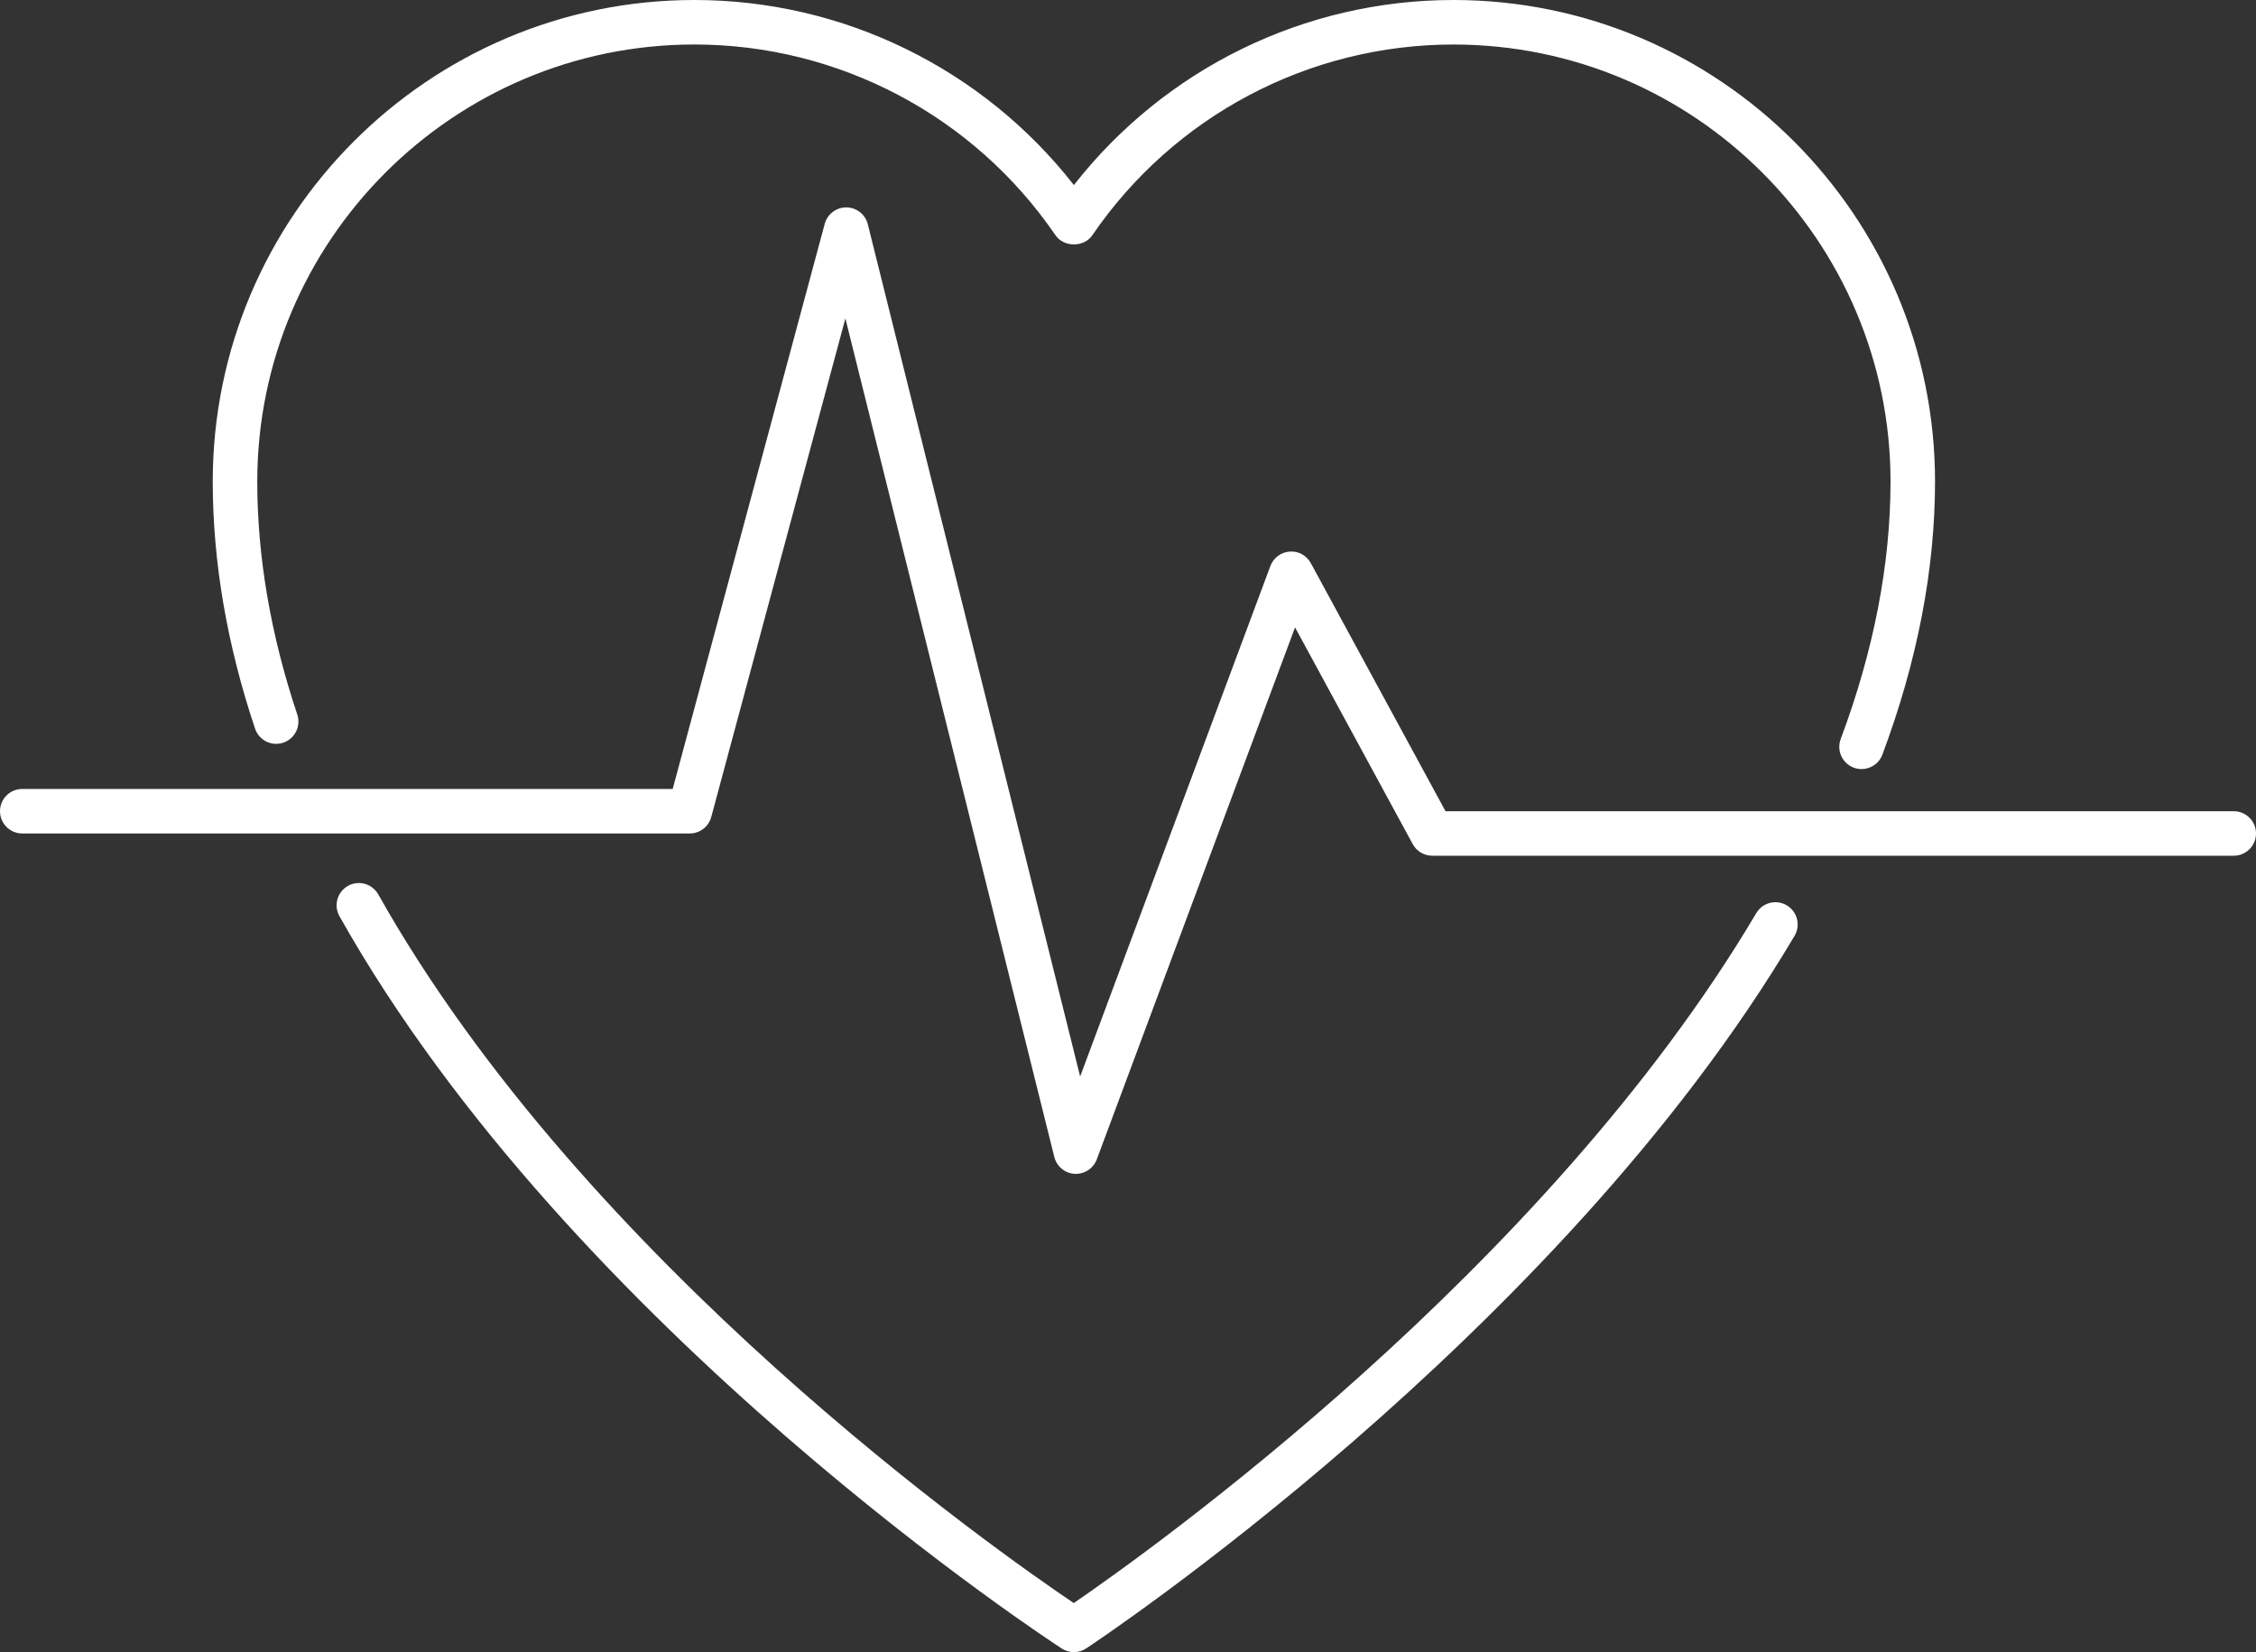 <?xml version="1.0" encoding="utf-8"?>
<!-- Generator: Adobe Illustrator 16.0.1, SVG Export Plug-In . SVG Version: 6.00 Build 0)  -->
<!DOCTYPE svg PUBLIC "-//W3C//DTD SVG 1.1//EN" "http://www.w3.org/Graphics/SVG/1.1/DTD/svg11.dtd">
<svg version="1.1" id="Layer_1" xmlns="http://www.w3.org/2000/svg" xmlns:xlink="http://www.w3.org/1999/xlink" x="0px" y="0px"
	 width="137.665px" height="100.833px" viewBox="0 0 137.665 100.833" enable-background="new 0 0 137.665 100.833"
	 xml:space="preserve">
<rect x="0" y="0" width="137.665" height="100.833" fill="#333333" stroke="none"/>
<g>
	<path fill="#FFFFFF" d="M109.031,55.254c-0.646-0.381-1.479-0.169-1.861,0.478C94.281,77.506,70.055,94.734,65.524,97.839
		c-4.636-3.124-29.785-20.741-42.441-43.252c-0.368-0.653-1.196-0.887-1.85-0.519s-0.886,1.196-0.519,1.851
		c14.242,25.329,43.786,44.507,44.082,44.698c0.224,0.145,0.479,0.216,0.735,0.216c0.259,0,0.518-0.074,0.744-0.222
		c0.286-0.187,28.721-18.98,43.232-43.496C109.89,56.47,109.676,55.636,109.031,55.254z"/>
	<path fill="#FFFFFF" d="M17.283,45.328c0.711-0.237,1.095-1.008,0.857-1.719c-1.62-4.844-2.441-9.627-2.441-14.218
		c0-14.709,11.966-26.675,26.674-26.675c8.815,0,17.053,4.353,22.037,11.645c0.506,0.741,1.737,0.741,2.243,0
		C71.636,7.069,79.874,2.717,88.689,2.717c14.708,0,26.674,11.966,26.674,26.675c0,5.036-1.023,10.322-3.04,15.712
		c-0.263,0.703,0.093,1.485,0.796,1.749c0.157,0.059,0.318,0.086,0.476,0.086c0.55,0,1.068-0.337,1.272-0.883
		c2.131-5.695,3.212-11.302,3.212-16.664C118.081,13.185,104.896,0,88.689,0C79.61,0,71.088,4.188,65.531,11.295
		C59.974,4.188,51.452,0,42.373,0C26.167,0,12.982,13.185,12.982,29.392c0,4.885,0.868,9.958,2.582,15.079
		C15.802,45.183,16.57,45.566,17.283,45.328z"/>
	<path fill="#FFFFFF" d="M136.306,49.511H88.208l-8.219-15.14c-0.254-0.468-0.757-0.749-1.29-0.707
		c-0.531,0.037-0.991,0.382-1.178,0.881L65.912,65.701L52.956,13.688c-0.149-0.601-0.686-1.024-1.305-1.03c-0.004,0-0.009,0-0.013,0
		c-0.614,0-1.152,0.412-1.313,1.006l-9.276,34.488H1.358C0.608,48.152,0,48.761,0,49.511s0.608,1.358,1.358,1.358H42.09
		c0.614,0,1.152-0.412,1.312-1.006l8.185-30.429l12.749,51.179c0.144,0.579,0.647,0.995,1.242,1.029
		c0.025,0,0.051,0.002,0.077,0.002c0.564,0,1.074-0.351,1.273-0.885l12.098-32.468l7.18,13.226c0.238,0.438,0.696,0.71,1.194,0.71
		h48.907c0.75,0,1.358-0.608,1.358-1.358S137.057,49.511,136.306,49.511z"/>
</g>
</svg>

